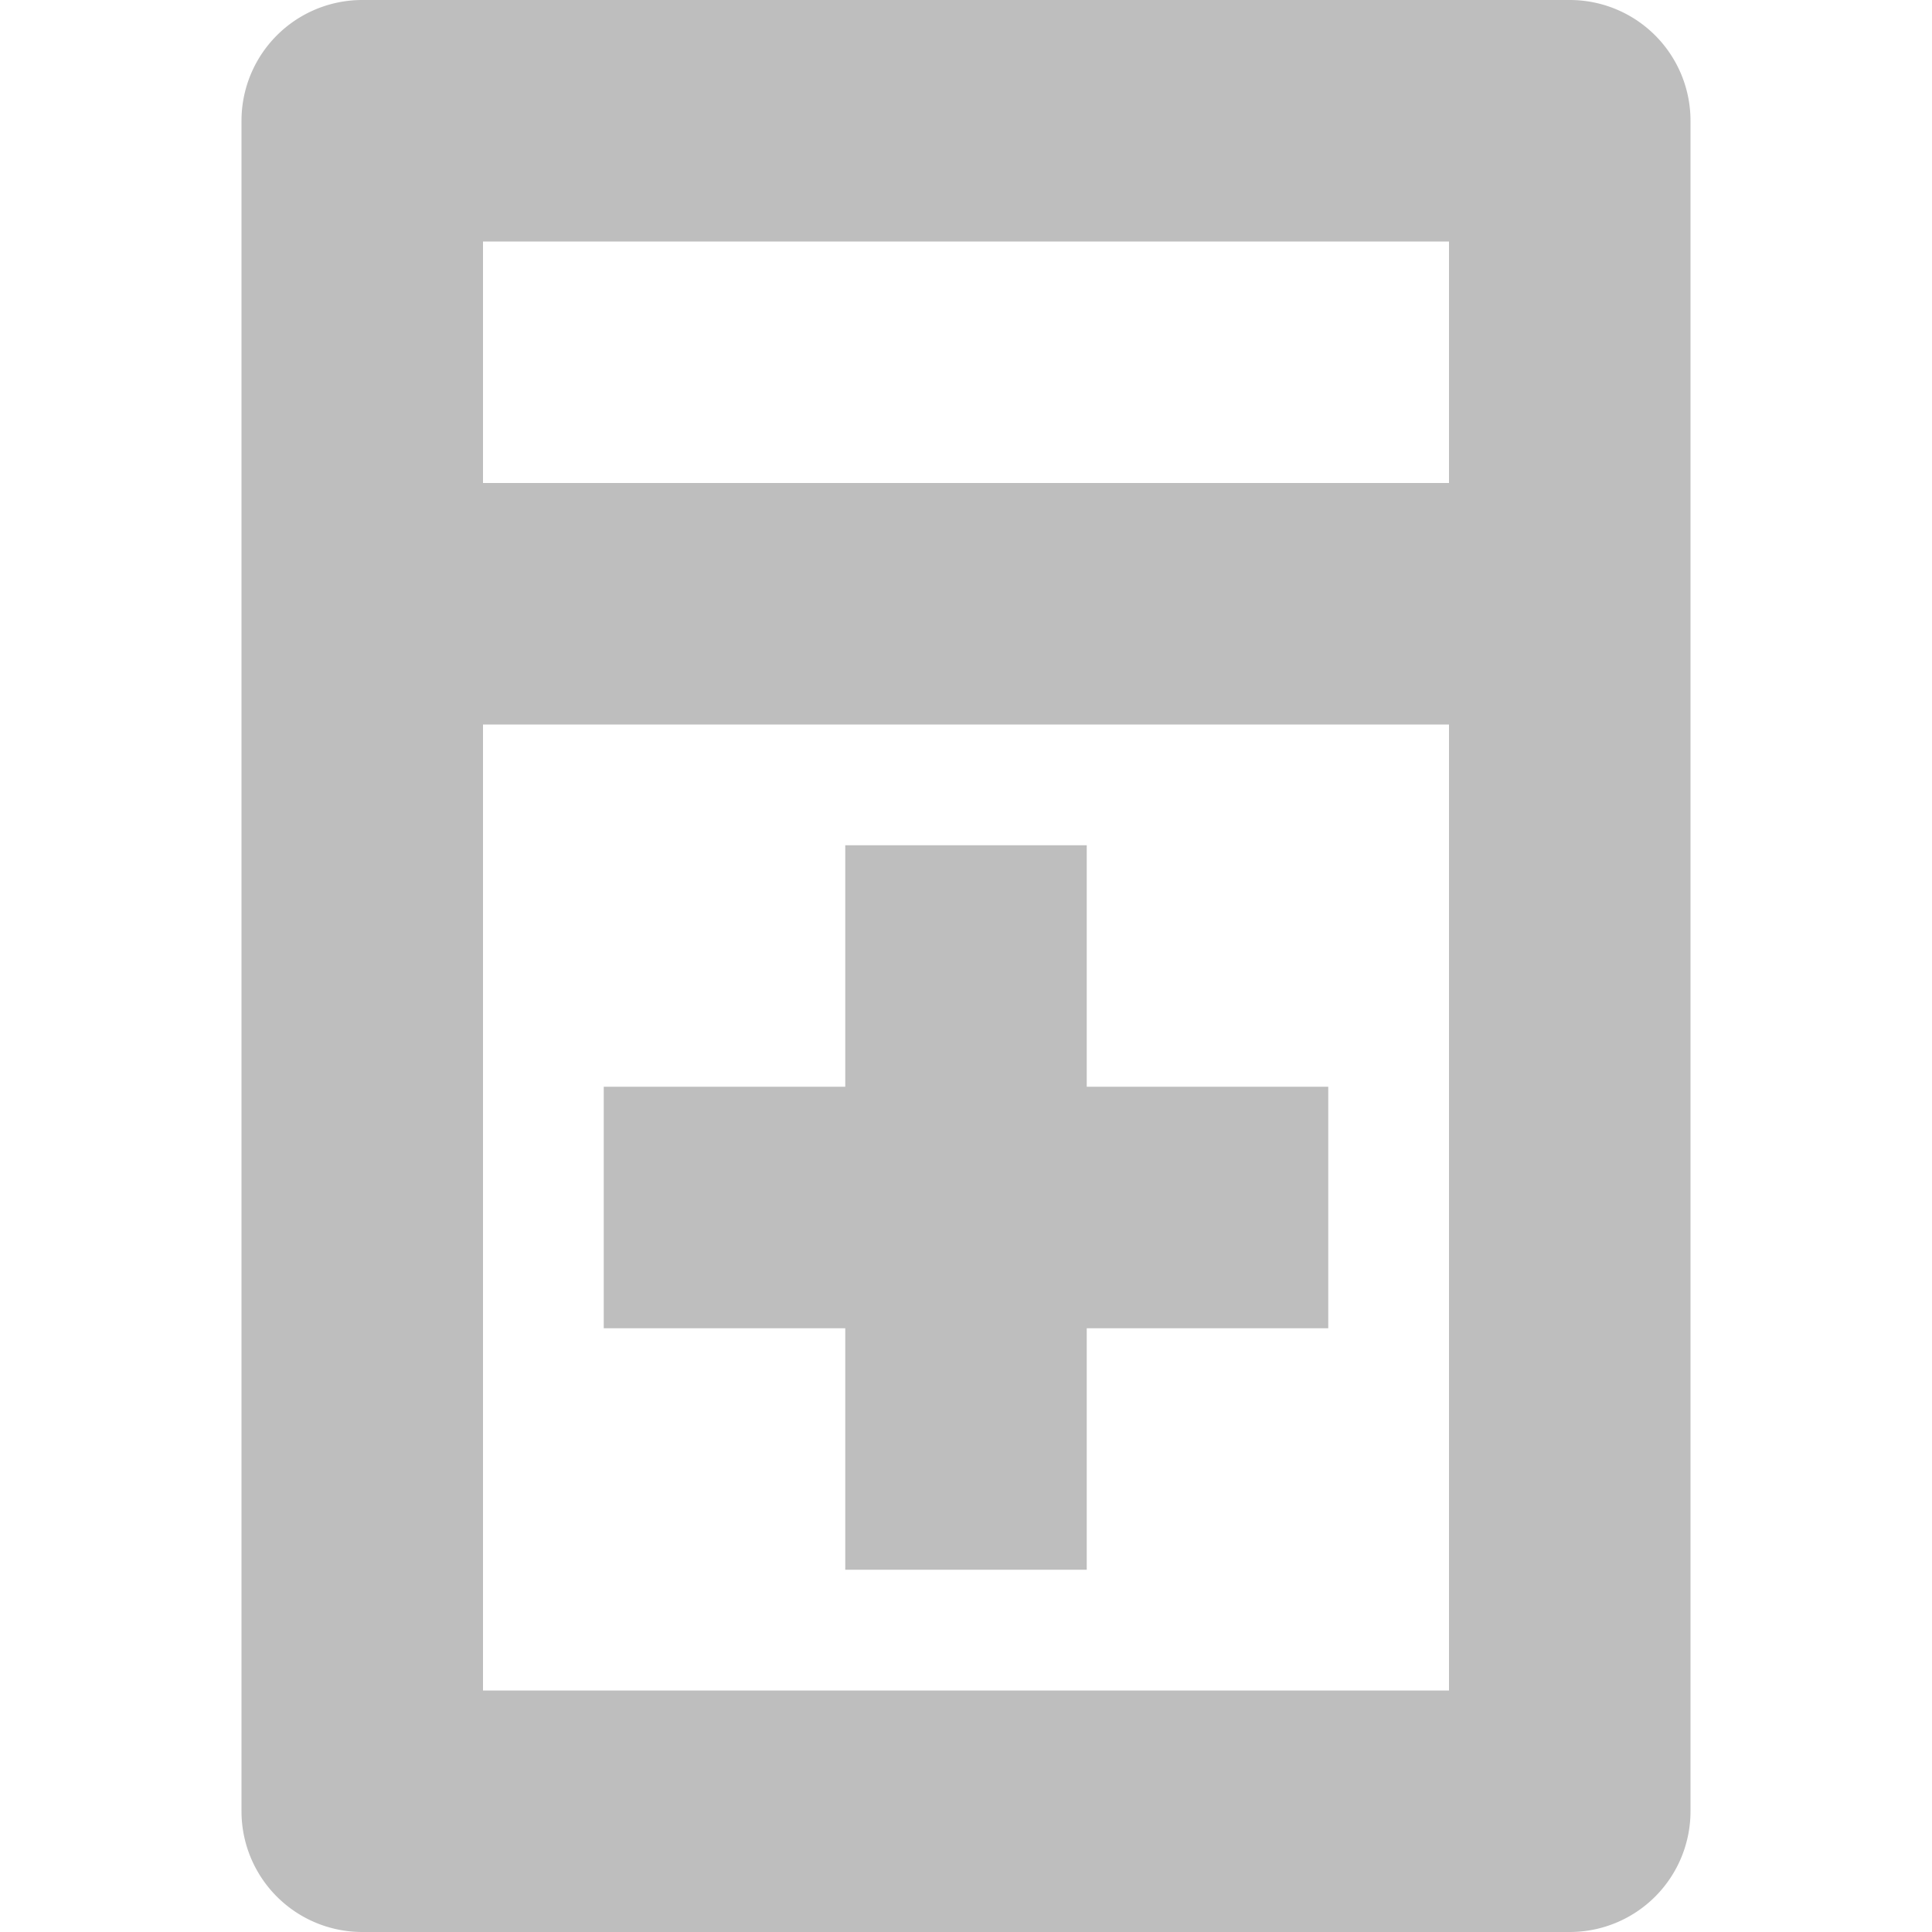 <svg height="16" width="16" xmlns="http://www.w3.org/2000/svg"><g fill="#bebebe" transform="matrix(0 1 -1 0 802 -360)"><path d="m361 788a1 1 0 0 0 -1 1v10a1 1 0 0 0 1 1h14a1 1 0 0 0 1-1v-10a1 1 0 0 0 -1-1zm1 2h2v8h-2zm4 0h8v8h-8z"/><path d="m369 791v2h-2v2h2v2h2v-2h2v-2h-2v-2z" fill-rule="evenodd"/></g></svg>